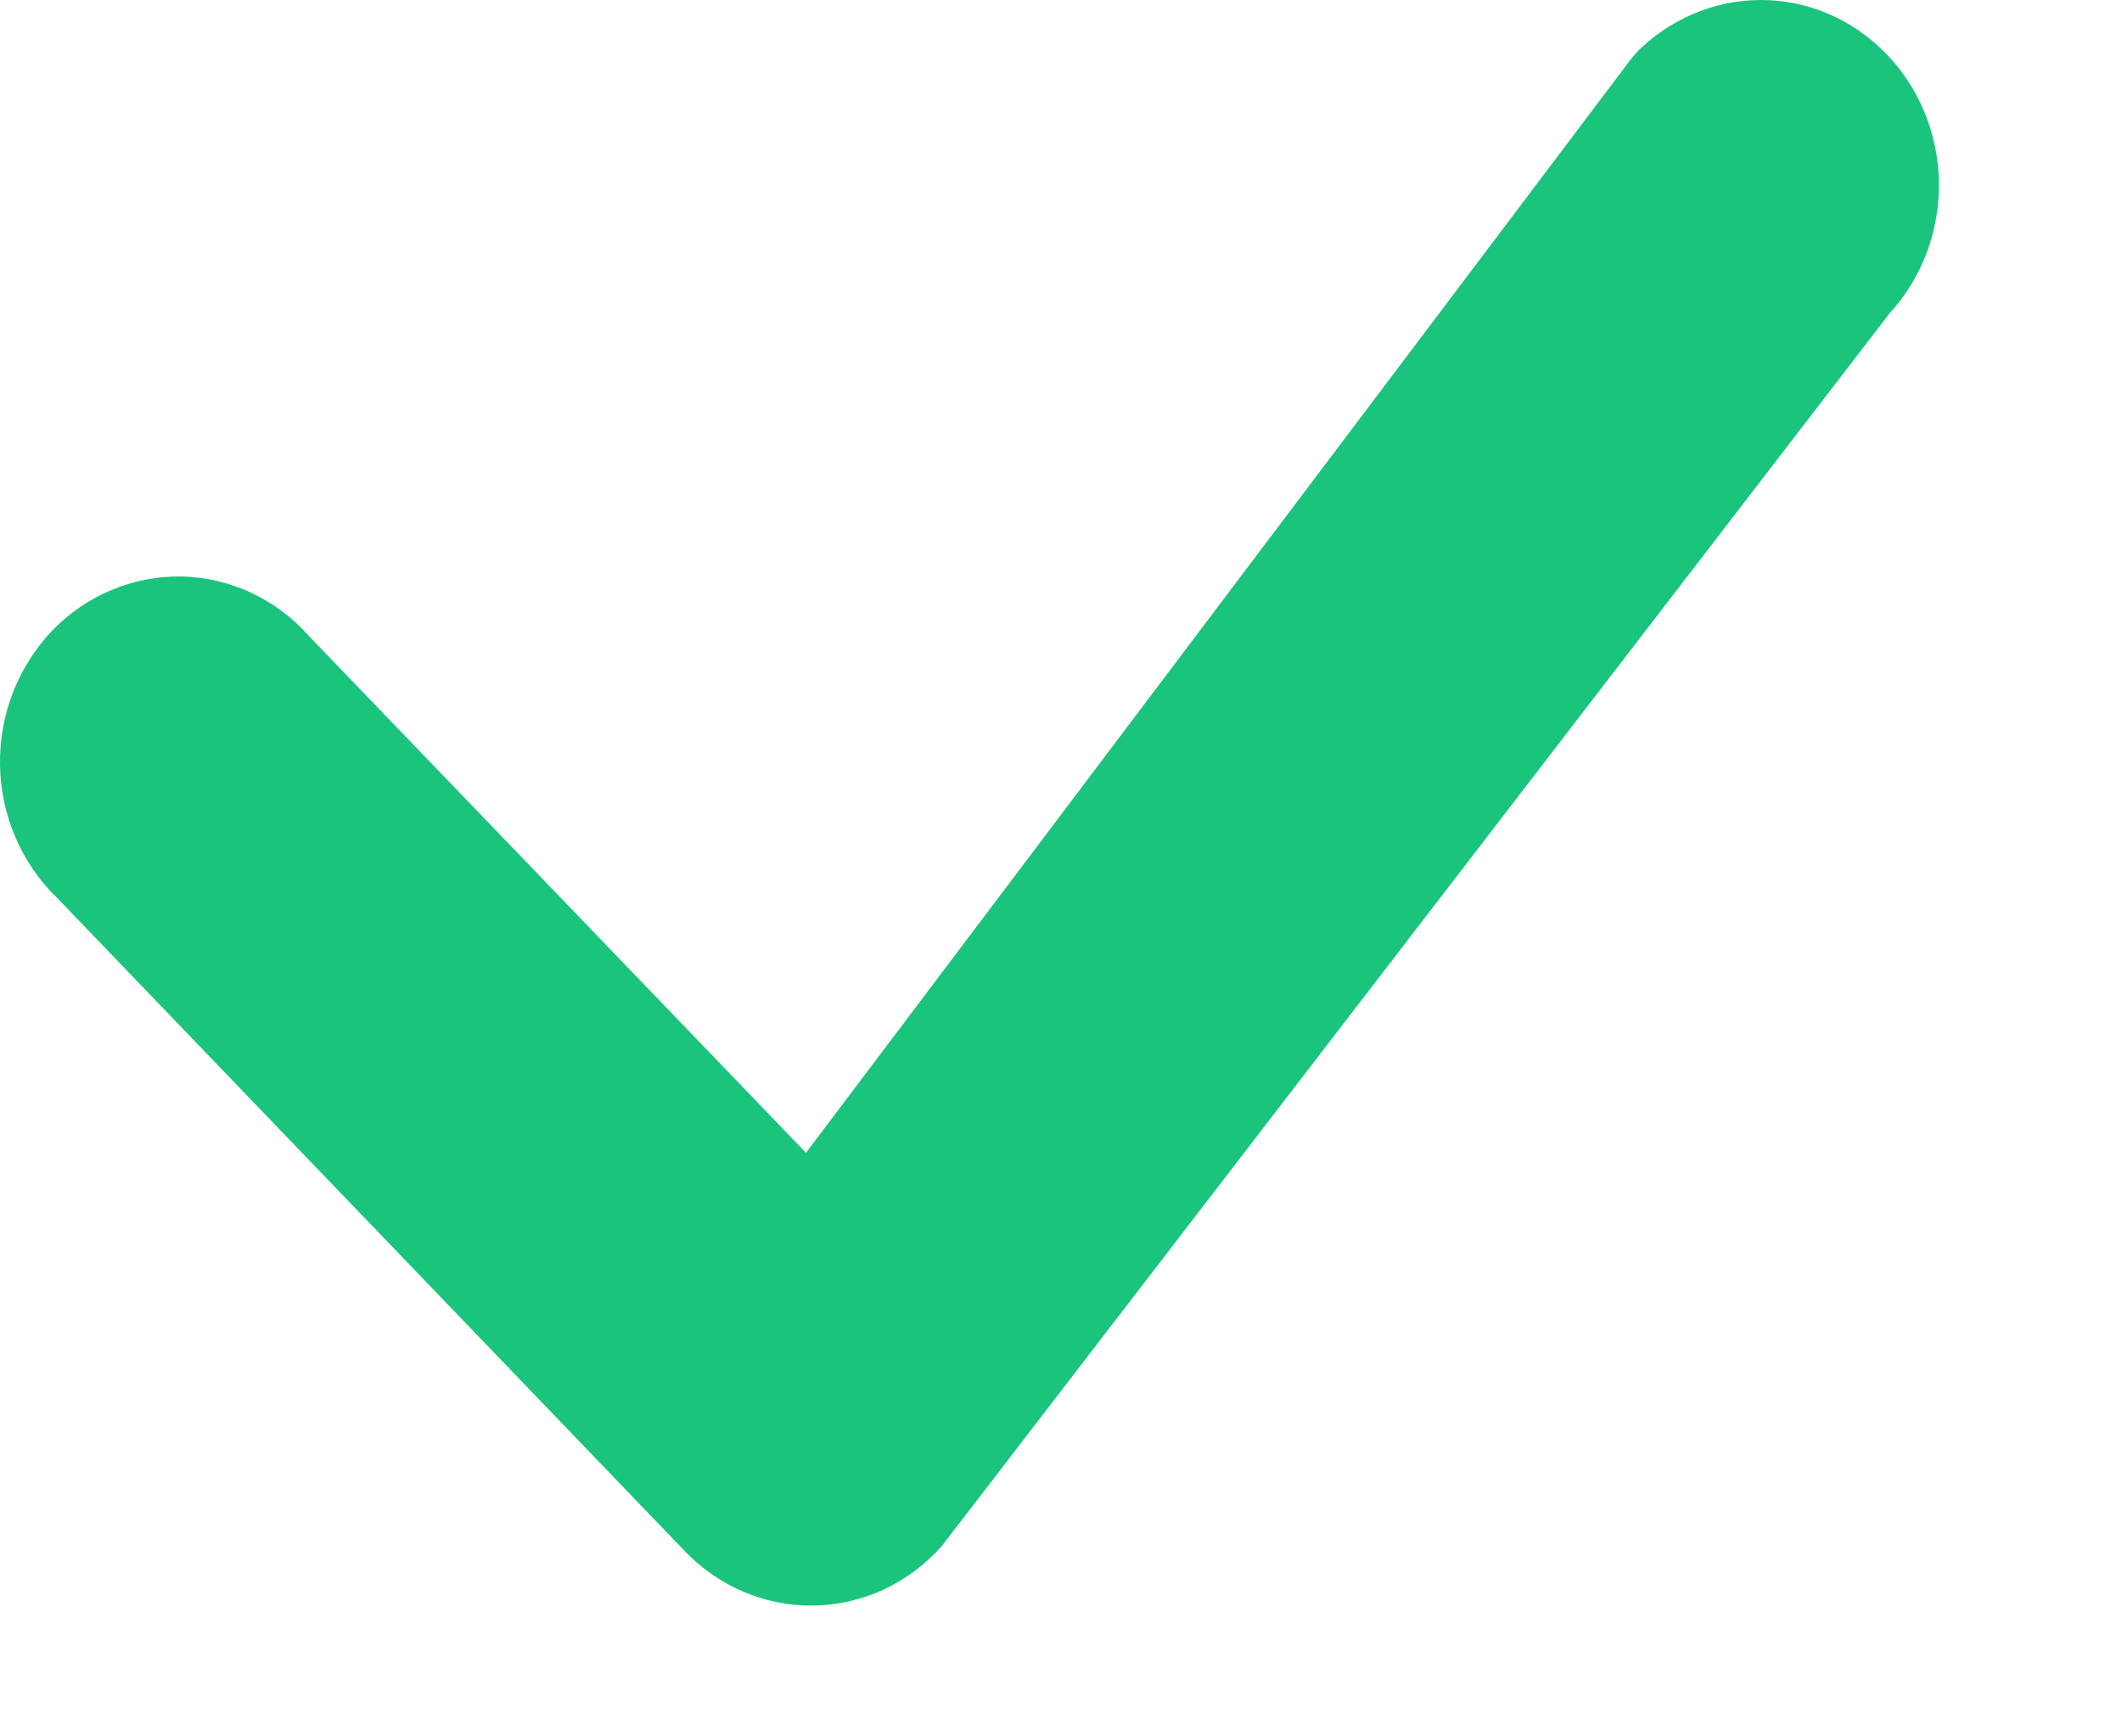 <svg width="11" height="9" viewBox="0 0 11 9" fill="none" xmlns="http://www.w3.org/2000/svg">
<path fill-rule="evenodd" clip-rule="evenodd" d="M8.477 0.278C8.65 0.101 8.882 0.001 9.125 3.66146e-06C9.368 -0.001 9.601 0.098 9.774 0.275C9.947 0.451 10.047 0.692 10.051 0.944C10.055 1.197 9.963 1.441 9.796 1.623L4.881 8.015C4.796 8.11 4.694 8.186 4.581 8.239C4.467 8.291 4.345 8.32 4.221 8.322C4.097 8.324 3.973 8.301 3.858 8.252C3.743 8.204 3.639 8.132 3.551 8.041L0.294 4.652C0.203 4.564 0.13 4.457 0.08 4.34C0.029 4.222 0.002 4.095 0 3.966C-0.002 3.837 0.021 3.708 0.067 3.589C0.114 3.469 0.183 3.361 0.27 3.269C0.358 3.178 0.463 3.106 0.578 3.058C0.693 3.01 0.816 2.986 0.94 2.988C1.064 2.99 1.186 3.019 1.299 3.071C1.413 3.124 1.515 3.199 1.599 3.294L4.178 5.975L8.454 0.307C8.462 0.297 8.47 0.287 8.479 0.278H8.477Z" fill="#1BC47D"/>
</svg>